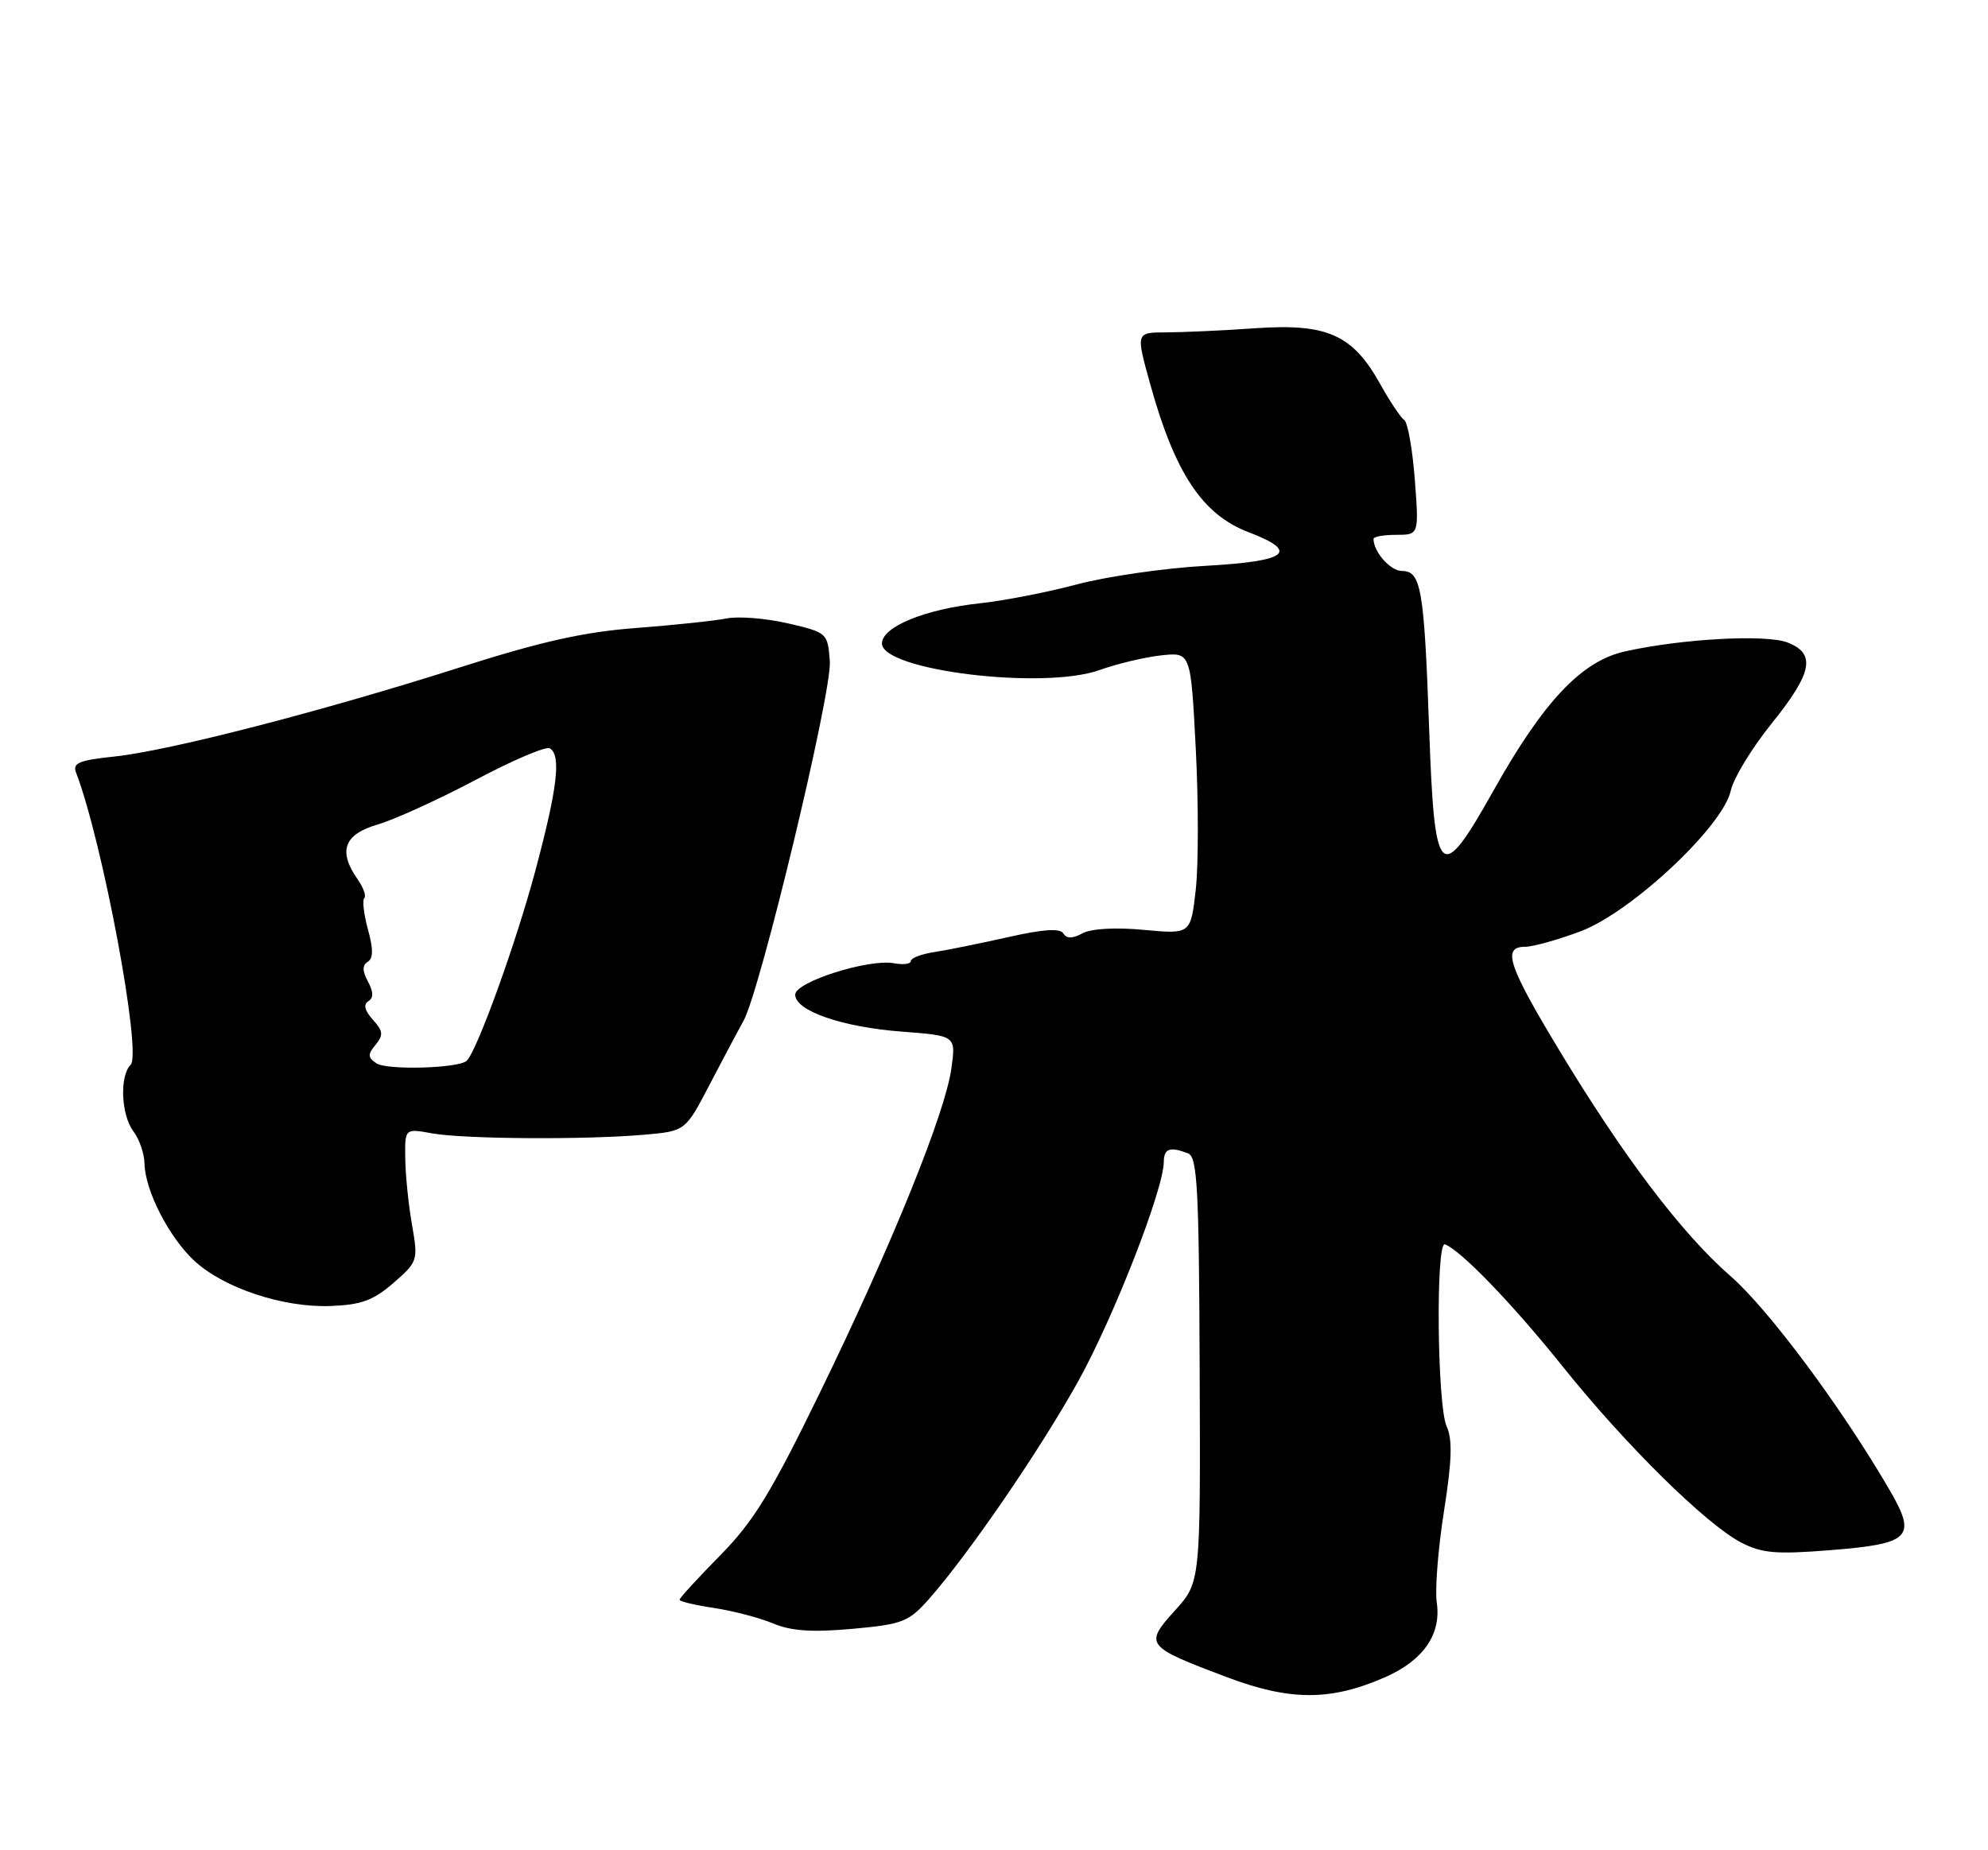 <?xml version="1.0" encoding="UTF-8" standalone="no"?>
<!DOCTYPE svg PUBLIC "-//W3C//DTD SVG 1.1//EN" "http://www.w3.org/Graphics/SVG/1.1/DTD/svg11.dtd" >
<svg xmlns="http://www.w3.org/2000/svg" xmlns:xlink="http://www.w3.org/1999/xlink" version="1.1" viewBox="0 0 275 256">
 <g >
 <path fill="currentColor"
d=" M 191.67 232.03 C 196.90 229.72 199.39 226.10 198.75 221.75 C 198.48 219.96 198.93 214.29 199.74 209.13 C 200.85 202.09 200.94 199.17 200.11 197.34 C 198.80 194.47 198.59 171.68 199.88 172.17 C 202.09 173.00 209.32 180.51 216.19 189.10 C 224.90 199.97 236.01 210.92 240.88 213.44 C 243.72 214.91 245.71 215.08 253.10 214.49 C 264.27 213.61 265.18 212.71 261.45 206.27 C 254.89 194.93 244.63 181.13 239.38 176.56 C 232.62 170.67 224.53 159.98 215.56 145.10 C 208.61 133.56 207.77 131.00 210.96 131.00 C 212.04 131.00 215.48 130.04 218.61 128.87 C 225.63 126.25 238.35 114.34 239.42 109.39 C 239.79 107.68 242.33 103.51 245.05 100.13 C 250.73 93.08 251.25 90.43 247.25 88.89 C 244.25 87.74 232.58 88.38 224.75 90.14 C 218.78 91.47 213.52 97.05 206.62 109.34 C 199.18 122.60 198.44 121.89 197.69 100.75 C 197.00 81.42 196.58 79.00 193.92 79.00 C 192.34 79.00 190.00 76.36 190.00 74.57 C 190.00 74.25 191.41 74.00 193.14 74.00 C 196.29 74.00 196.29 74.00 195.71 66.35 C 195.39 62.14 194.73 58.43 194.24 58.10 C 193.75 57.77 192.28 55.57 190.96 53.20 C 187.14 46.32 183.64 44.74 173.76 45.41 C 169.22 45.73 163.62 45.98 161.31 45.99 C 157.12 45.99 157.12 45.99 159.10 53.12 C 162.51 65.44 166.32 71.19 172.68 73.62 C 179.84 76.36 178.20 77.65 166.75 78.29 C 161.11 78.60 153.12 79.76 149.00 80.85 C 144.88 81.95 138.80 83.13 135.50 83.48 C 127.94 84.29 122.00 86.73 122.00 89.03 C 122.00 92.76 144.32 95.49 152.10 92.71 C 154.52 91.84 158.35 90.93 160.61 90.68 C 164.72 90.23 164.72 90.23 165.41 103.58 C 165.79 110.93 165.79 119.71 165.41 123.10 C 164.71 129.26 164.71 129.26 158.24 128.66 C 154.33 128.29 150.97 128.48 149.76 129.13 C 148.34 129.89 147.55 129.89 147.09 129.15 C 146.64 128.41 144.27 128.57 139.47 129.66 C 135.64 130.52 131.04 131.46 129.25 131.73 C 127.46 132.00 126.00 132.56 126.00 132.97 C 126.00 133.38 124.96 133.52 123.68 133.28 C 120.21 132.62 110.00 135.85 110.00 137.62 C 110.00 139.87 116.51 142.12 124.80 142.74 C 132.23 143.31 132.23 143.31 131.61 147.81 C 130.76 154.00 123.40 172.18 113.51 192.50 C 106.66 206.57 104.27 210.48 99.62 215.21 C 96.53 218.35 94.00 221.11 94.00 221.34 C 94.00 221.58 96.14 222.09 98.75 222.48 C 101.36 222.87 105.04 223.83 106.93 224.62 C 109.47 225.68 112.34 225.87 117.91 225.37 C 124.85 224.74 125.69 224.41 128.48 221.27 C 133.95 215.09 143.84 200.66 149.14 191.13 C 154.06 182.28 160.97 164.56 160.99 160.75 C 161.00 158.91 161.84 158.62 164.34 159.58 C 165.63 160.07 165.86 164.39 165.95 189.54 C 166.07 218.92 166.07 218.92 162.53 222.83 C 158.26 227.56 158.46 227.81 169.64 232.03 C 178.47 235.37 184.11 235.37 191.67 232.03 Z  M 54.44 177.50 C 57.80 174.57 57.85 174.39 57.00 169.50 C 56.51 166.75 56.09 162.62 56.06 160.31 C 56.00 156.13 56.00 156.13 59.75 156.81 C 64.12 157.61 80.99 157.72 89.15 157.00 C 94.81 156.50 94.81 156.50 98.15 150.09 C 99.99 146.56 102.10 142.59 102.84 141.27 C 105.18 137.06 115.09 95.77 114.79 91.52 C 114.50 87.57 114.45 87.53 109.00 86.25 C 105.97 85.55 102.15 85.24 100.50 85.57 C 98.85 85.90 93.22 86.49 88.00 86.89 C 80.80 87.43 74.87 88.75 63.50 92.38 C 44.48 98.44 23.36 103.89 15.78 104.68 C 10.93 105.19 10.01 105.58 10.52 106.90 C 14.16 116.34 19.66 145.74 18.07 147.33 C 16.52 148.88 16.75 154.29 18.47 156.56 C 19.28 157.63 19.96 159.62 19.99 161.00 C 20.07 164.71 23.33 171.11 26.82 174.39 C 30.87 178.19 39.17 180.96 45.75 180.70 C 49.98 180.54 51.66 179.92 54.44 177.50 Z  M 52.06 147.12 C 50.87 146.31 50.85 145.89 51.95 144.56 C 53.06 143.22 53.00 142.66 51.57 141.08 C 50.45 139.84 50.24 138.97 50.94 138.54 C 51.69 138.07 51.68 137.27 50.90 135.81 C 50.11 134.34 50.10 133.55 50.87 133.08 C 51.64 132.61 51.65 131.31 50.90 128.61 C 50.33 126.52 50.10 124.57 50.39 124.27 C 50.69 123.98 50.27 122.80 49.46 121.65 C 46.73 117.74 47.58 115.44 52.25 114.08 C 54.59 113.39 60.69 110.61 65.81 107.90 C 70.93 105.18 75.55 103.22 76.06 103.54 C 77.66 104.52 77.11 109.06 74.03 120.57 C 71.35 130.56 66.02 145.31 64.57 146.76 C 63.52 147.82 53.52 148.10 52.06 147.12 Z "/>
</g>
</svg>